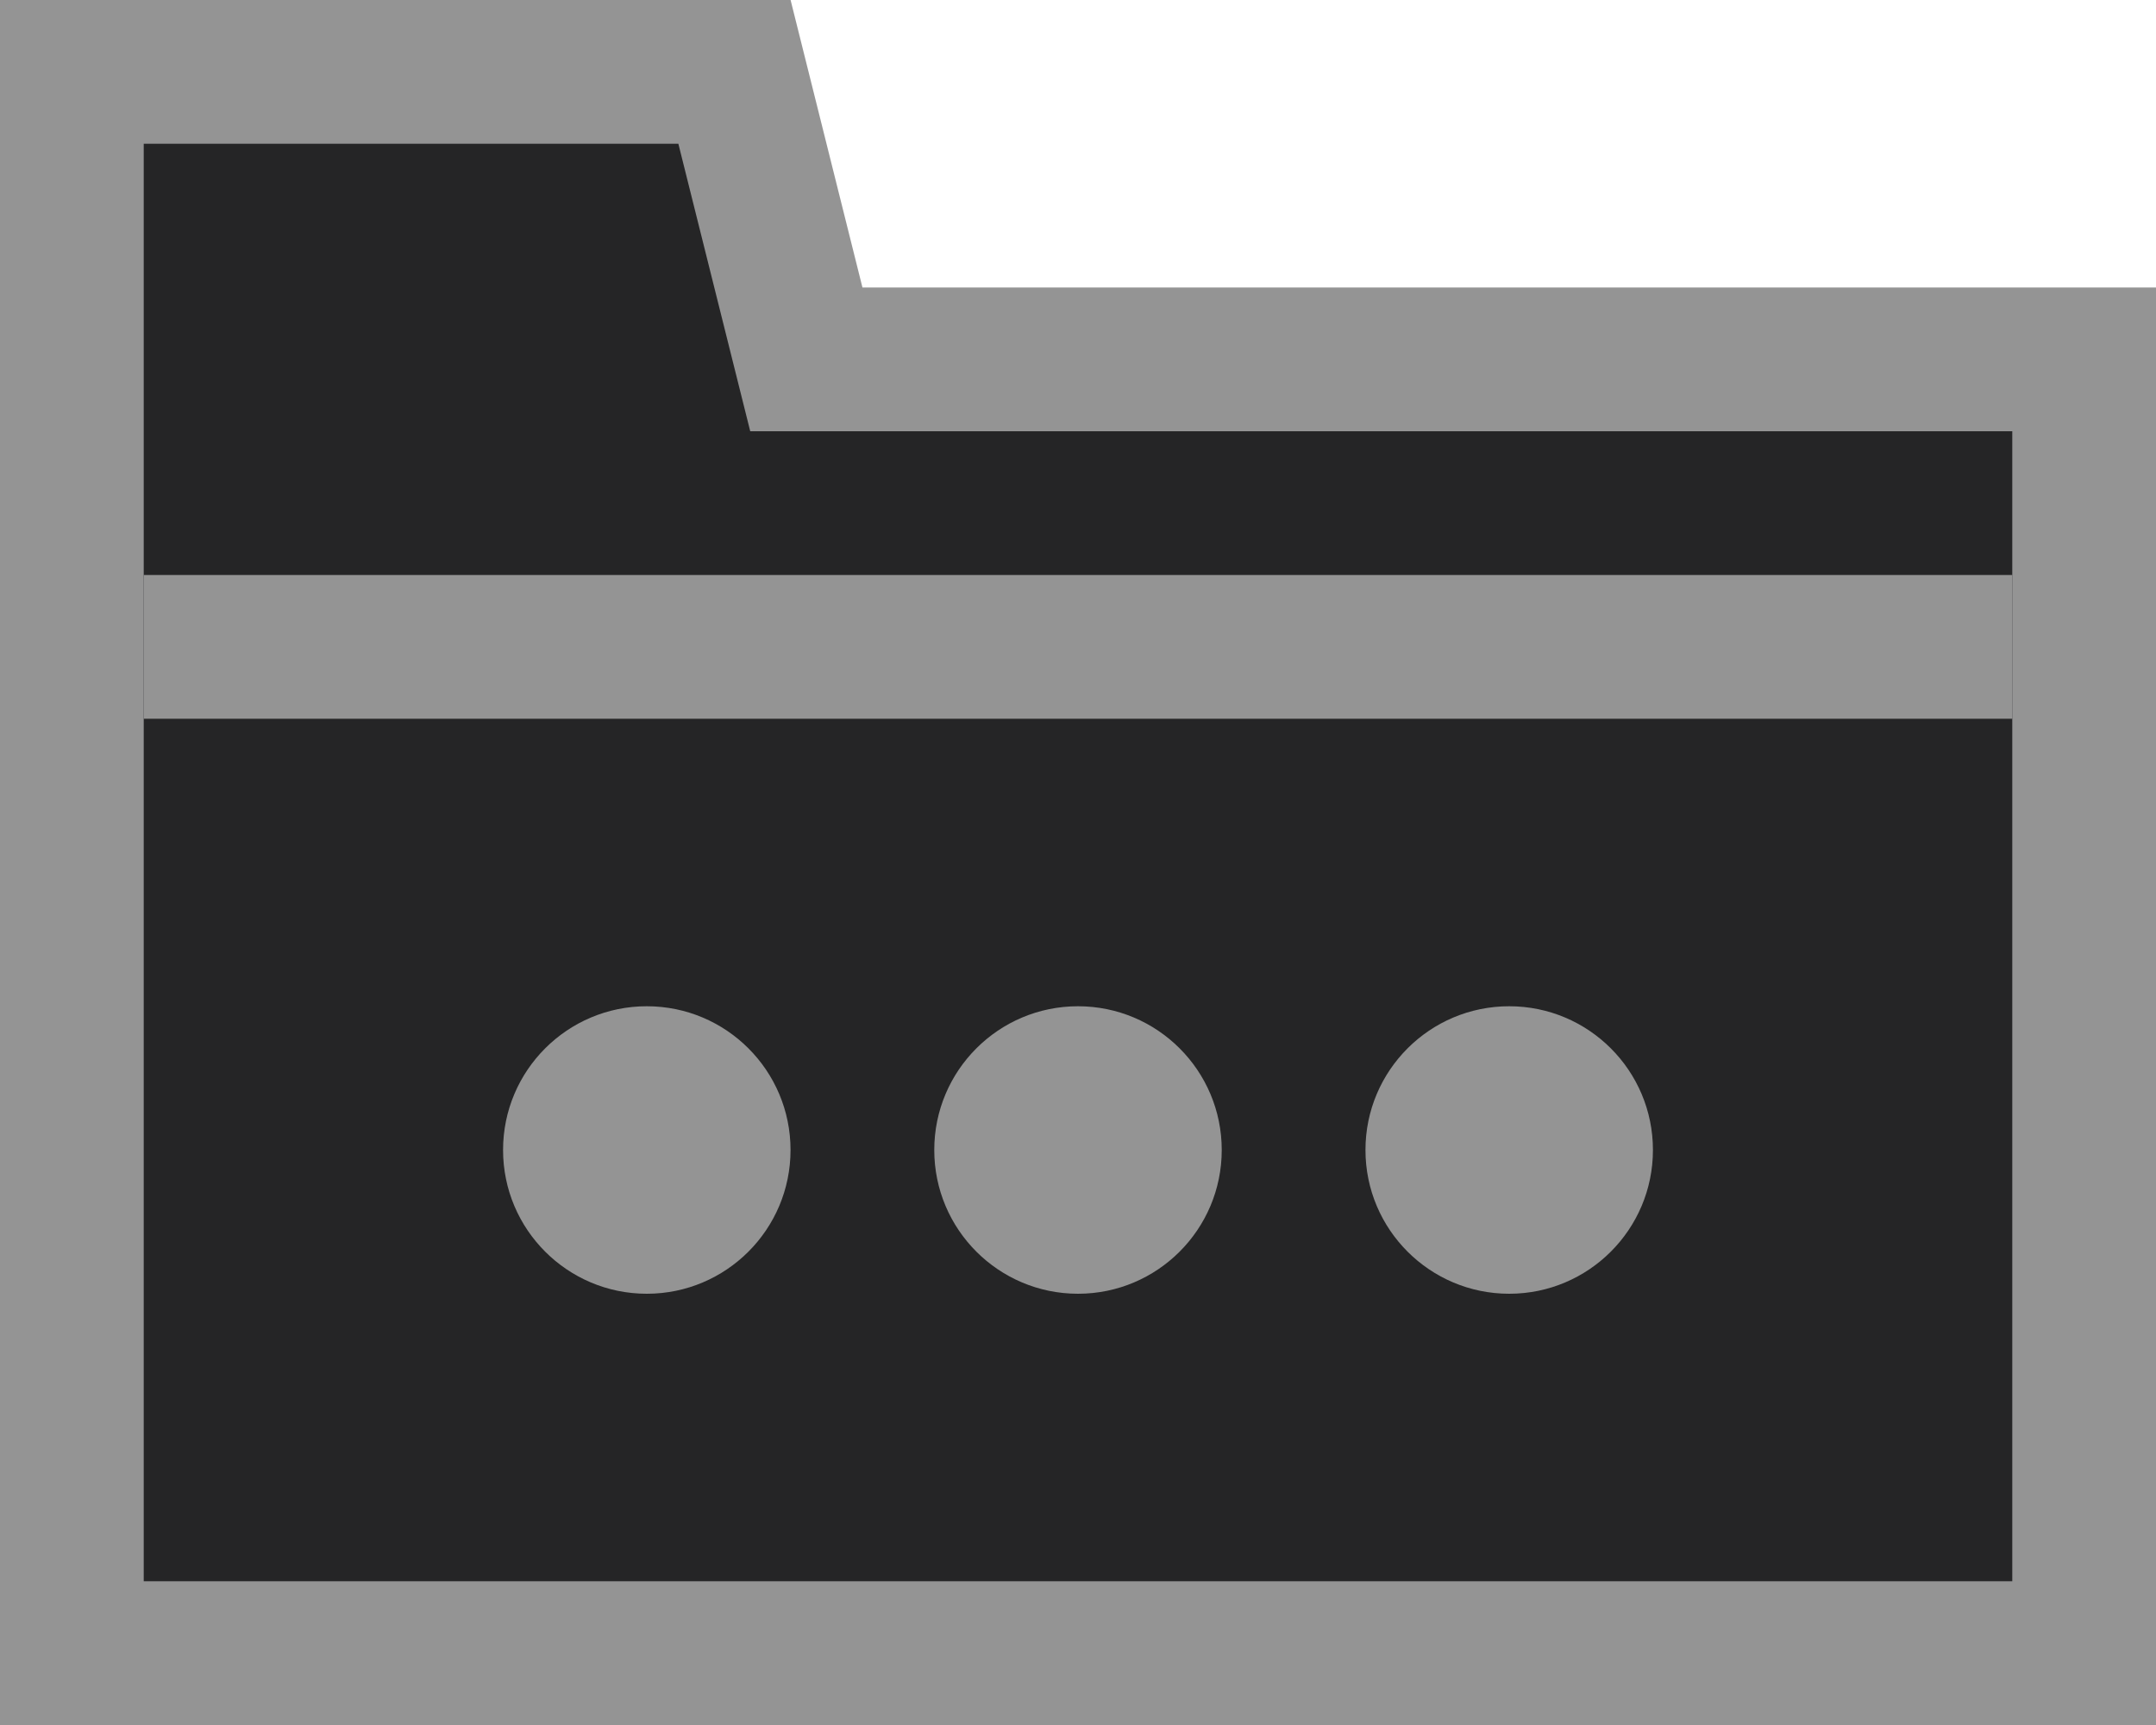 <?xml version="1.0" encoding="UTF-8"?>
<svg width="15px" height="12px" viewBox="0 0 15 12" version="1.1" xmlns="http://www.w3.org/2000/svg" xmlns:xlink="http://www.w3.org/1999/xlink">
<title>folder-root</title>
<defs></defs>
<g id="page" stroke="none" stroke-width="1" fill="none" fill-rule="evenodd">
<g id="dark">
<g id="folder-root">
<path d="M0.5,0.5 C0.5,0.738 0.5,1.11 0.5,1.921 C0.5,3.781 0.5,3.781 0.5,5.999 C0.5,9.934 0.5,10.416 0.5,11.5 C4.757,11.5 4.843,11.5 7.204,11.5 C8.867,11.5 8.867,11.5 11.25,11.5 C12.586,11.5 12.586,11.5 13.252,11.5 C13.694,11.5 13.694,11.5 14.33,11.5 C14.396,11.5 14.452,11.5 14.5,11.5 C14.5,10.887 14.5,10.721 14.5,9.824 C14.5,6.997 14.5,6.997 14.5,4.605 C14.5,3.263 14.5,2.842 14.5,2.5 C14.224,2.5 13.76,2.5 12.717,2.5 C10.098,2.5 10.098,2.5 6,2.5 L5.61,2.5 L5.11,0.5 C4.356,0.5 3.985,0.5 1.231,0.5 C0.846,0.5 0.699,0.5 0.5,0.5 Z" id="base" stroke="#949494" fill="#252526" fill-rule="nonzero"></path>
<rect id="line" fill="#949494" fill-rule="nonzero" transform="translate(7.5, 4.5) scale(-1, 1) rotate(-180) translate(-7.5, -4.5) " x="1" y="4" width="13" height="1"></rect>
<circle id="Oval" fill="#949494" cx="4.5" cy="8" r="1"></circle>
<circle id="Oval" fill="#949494" cx="7.5" cy="8" r="1"></circle>
<circle id="Oval" fill="#949494" cx="10.5" cy="8" r="1"></circle>
</g>
</g>
</g>
</svg>
